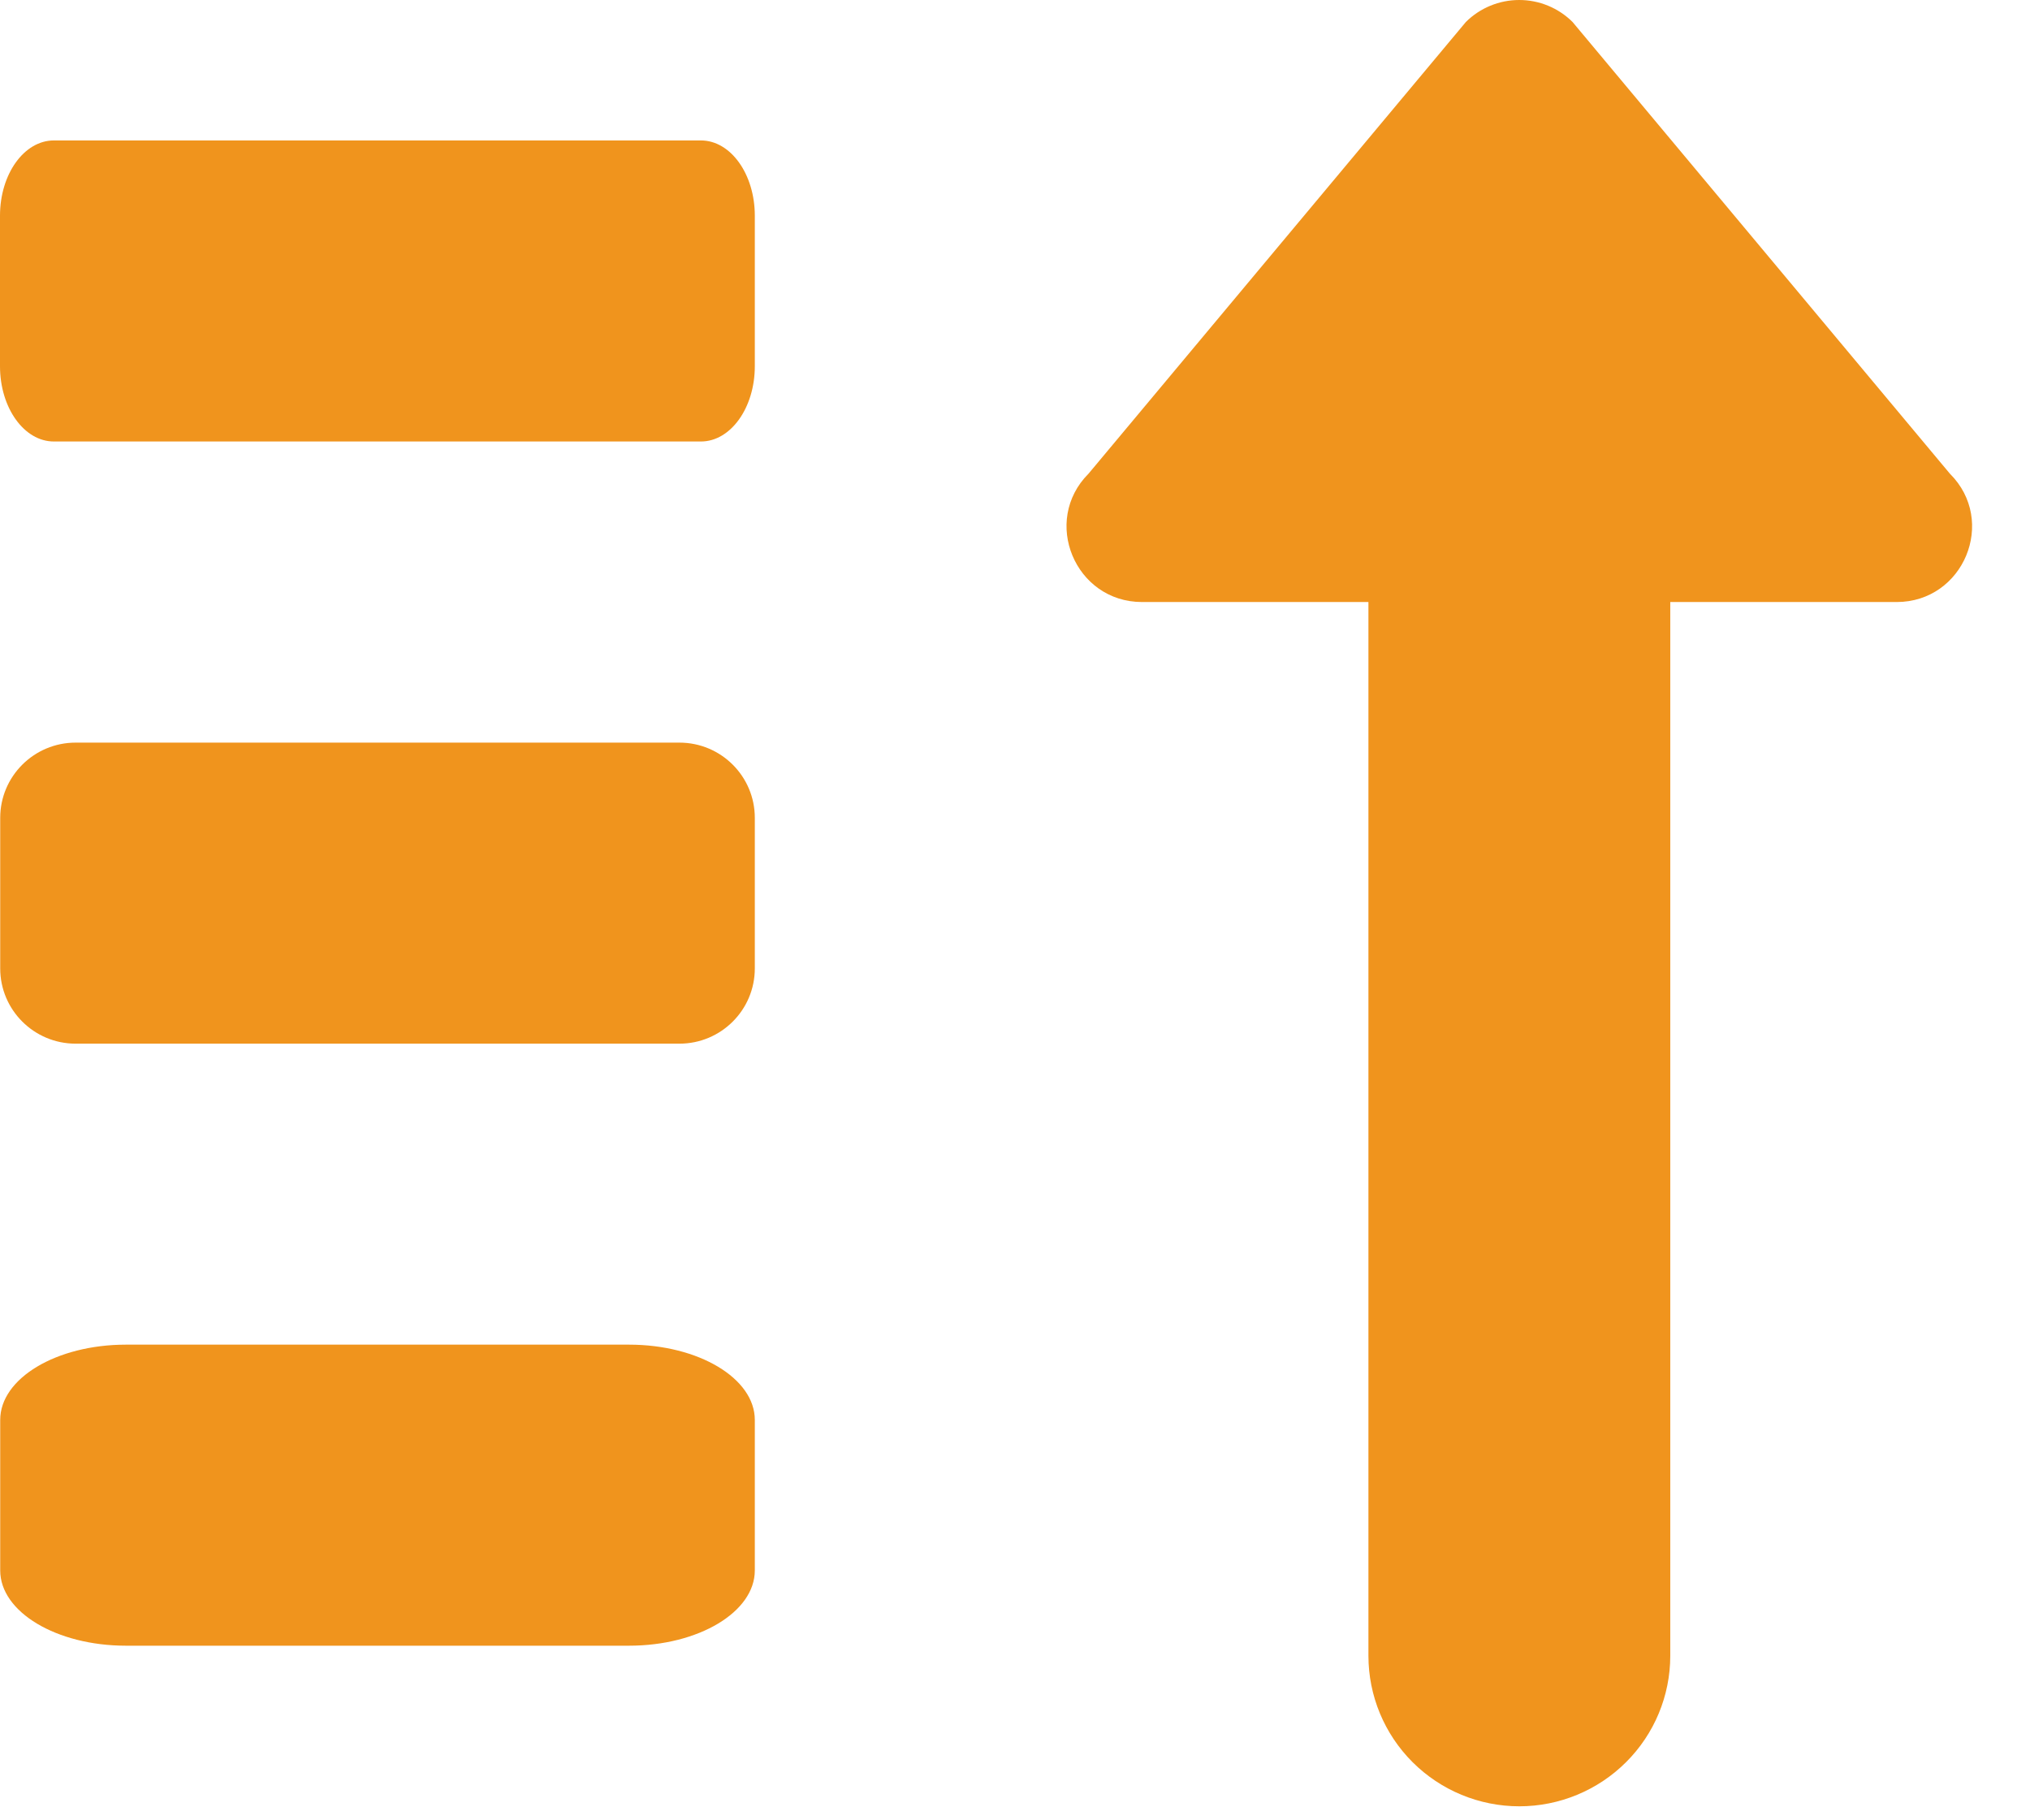 <svg width="29" height="26" viewBox="0 0 29 26" fill="none" xmlns="http://www.w3.org/2000/svg">
<path d="M8.986 19.206L1.799 19.206C0.808 19.206 0.003 19.687 0.003 20.281L0.003 22.431C0.003 23.025 0.808 23.506 1.799 23.506L8.986 23.506C9.979 23.506 10.783 23.025 10.783 22.431L10.783 20.281C10.783 19.687 9.979 19.206 8.986 19.206Z" fill="#F0941D"/>
<path d="M1.081 14.907L9.705 14.907C10.301 14.907 10.783 14.426 10.783 13.832L10.783 11.682C10.783 11.088 10.301 10.607 9.705 10.607L1.081 10.607C0.486 10.607 0.003 11.088 0.003 11.682L0.003 13.832C0.003 14.426 0.486 14.907 1.081 14.907Z" fill="#F0941D"/>
<path d="M10.013 2.006L0.77 2.006C0.344 2.006 -0 2.487 -0 3.081L-0 5.231C-0 5.825 0.344 6.306 0.77 6.306L10.013 6.306C10.438 6.306 10.783 5.825 10.783 5.231L10.783 3.081C10.783 2.487 10.438 2.006 10.013 2.006Z" fill="#F0941D"/>
<path d="M16.315 8.599L19.549 8.599L19.549 23.65C19.549 24.22 19.776 24.767 20.18 25.17C20.584 25.573 21.133 25.8 21.705 25.8C22.276 25.8 22.825 25.573 23.229 25.17C23.634 24.767 23.861 24.22 23.861 23.65L23.861 8.599L27.095 8.599C28.051 8.599 28.535 7.441 27.855 6.765L22.465 0.314C22.263 0.113 21.989 -0 21.703 -0C21.418 -0 21.143 0.113 20.941 0.314L15.551 6.765C14.876 7.44 15.357 8.599 16.315 8.599Z" fill="#F0941D"/>
</svg>
